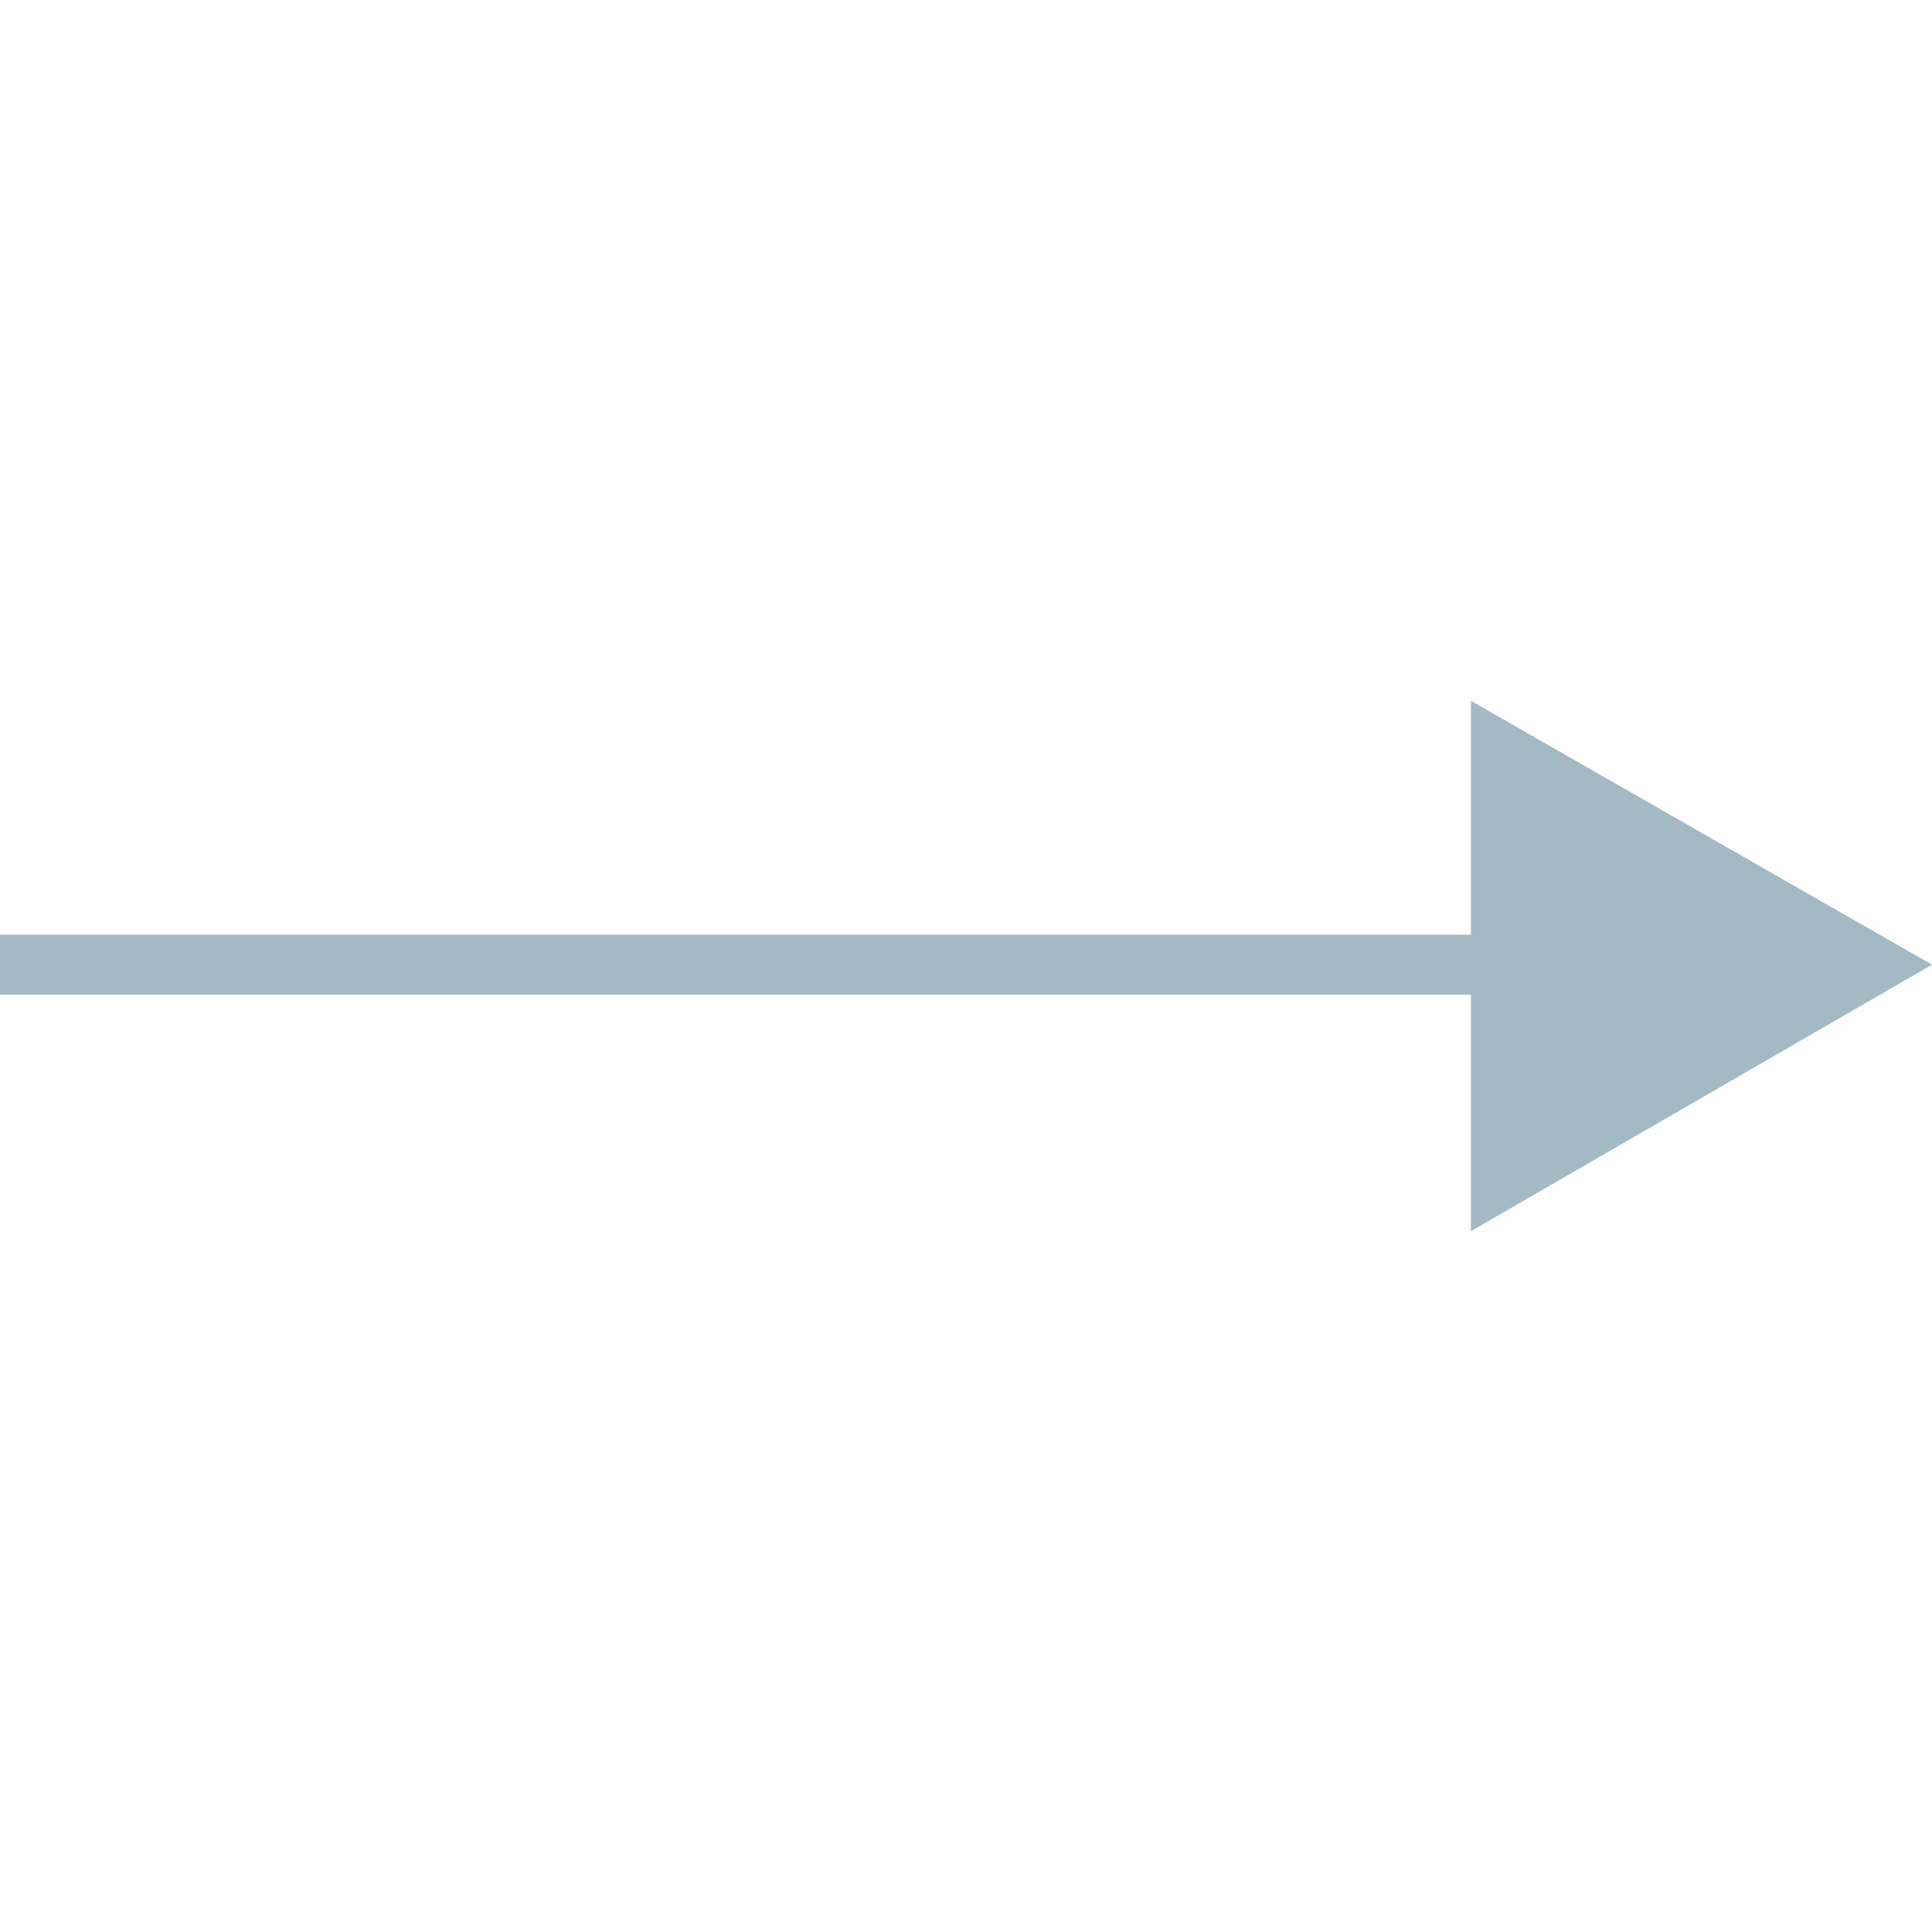 <?xml version="1.0" encoding="utf-8"?>
<!-- Generator: Adobe Illustrator 17.0.0, SVG Export Plug-In . SVG Version: 6.00 Build 0)  -->
<!DOCTYPE svg PUBLIC "-//W3C//DTD SVG 1.1//EN" "http://www.w3.org/Graphics/SVG/1.1/DTD/svg11.dtd">
<svg version="1.1" id="Layer_1" xmlns="http://www.w3.org/2000/svg" xmlns:xlink="http://www.w3.org/1999/xlink" x="0px" y="0px"
	 width="50px" height="50px" viewBox="0 0 50 50" enable-background="new 0 0 50 50" xml:space="preserve">
<g>
	<g>
		<line fill="none" stroke="#A1BAC4" stroke-width="1.548" stroke-miterlimit="10" x1="0" y1="24.966" x2="40.069" y2="24.966"/>
		<g>
			<polygon fill="#A1BAC4" points="38.069,31.862 50,24.966 38.069,18.138 			"/>
		</g>
	</g>
</g>
</svg>
